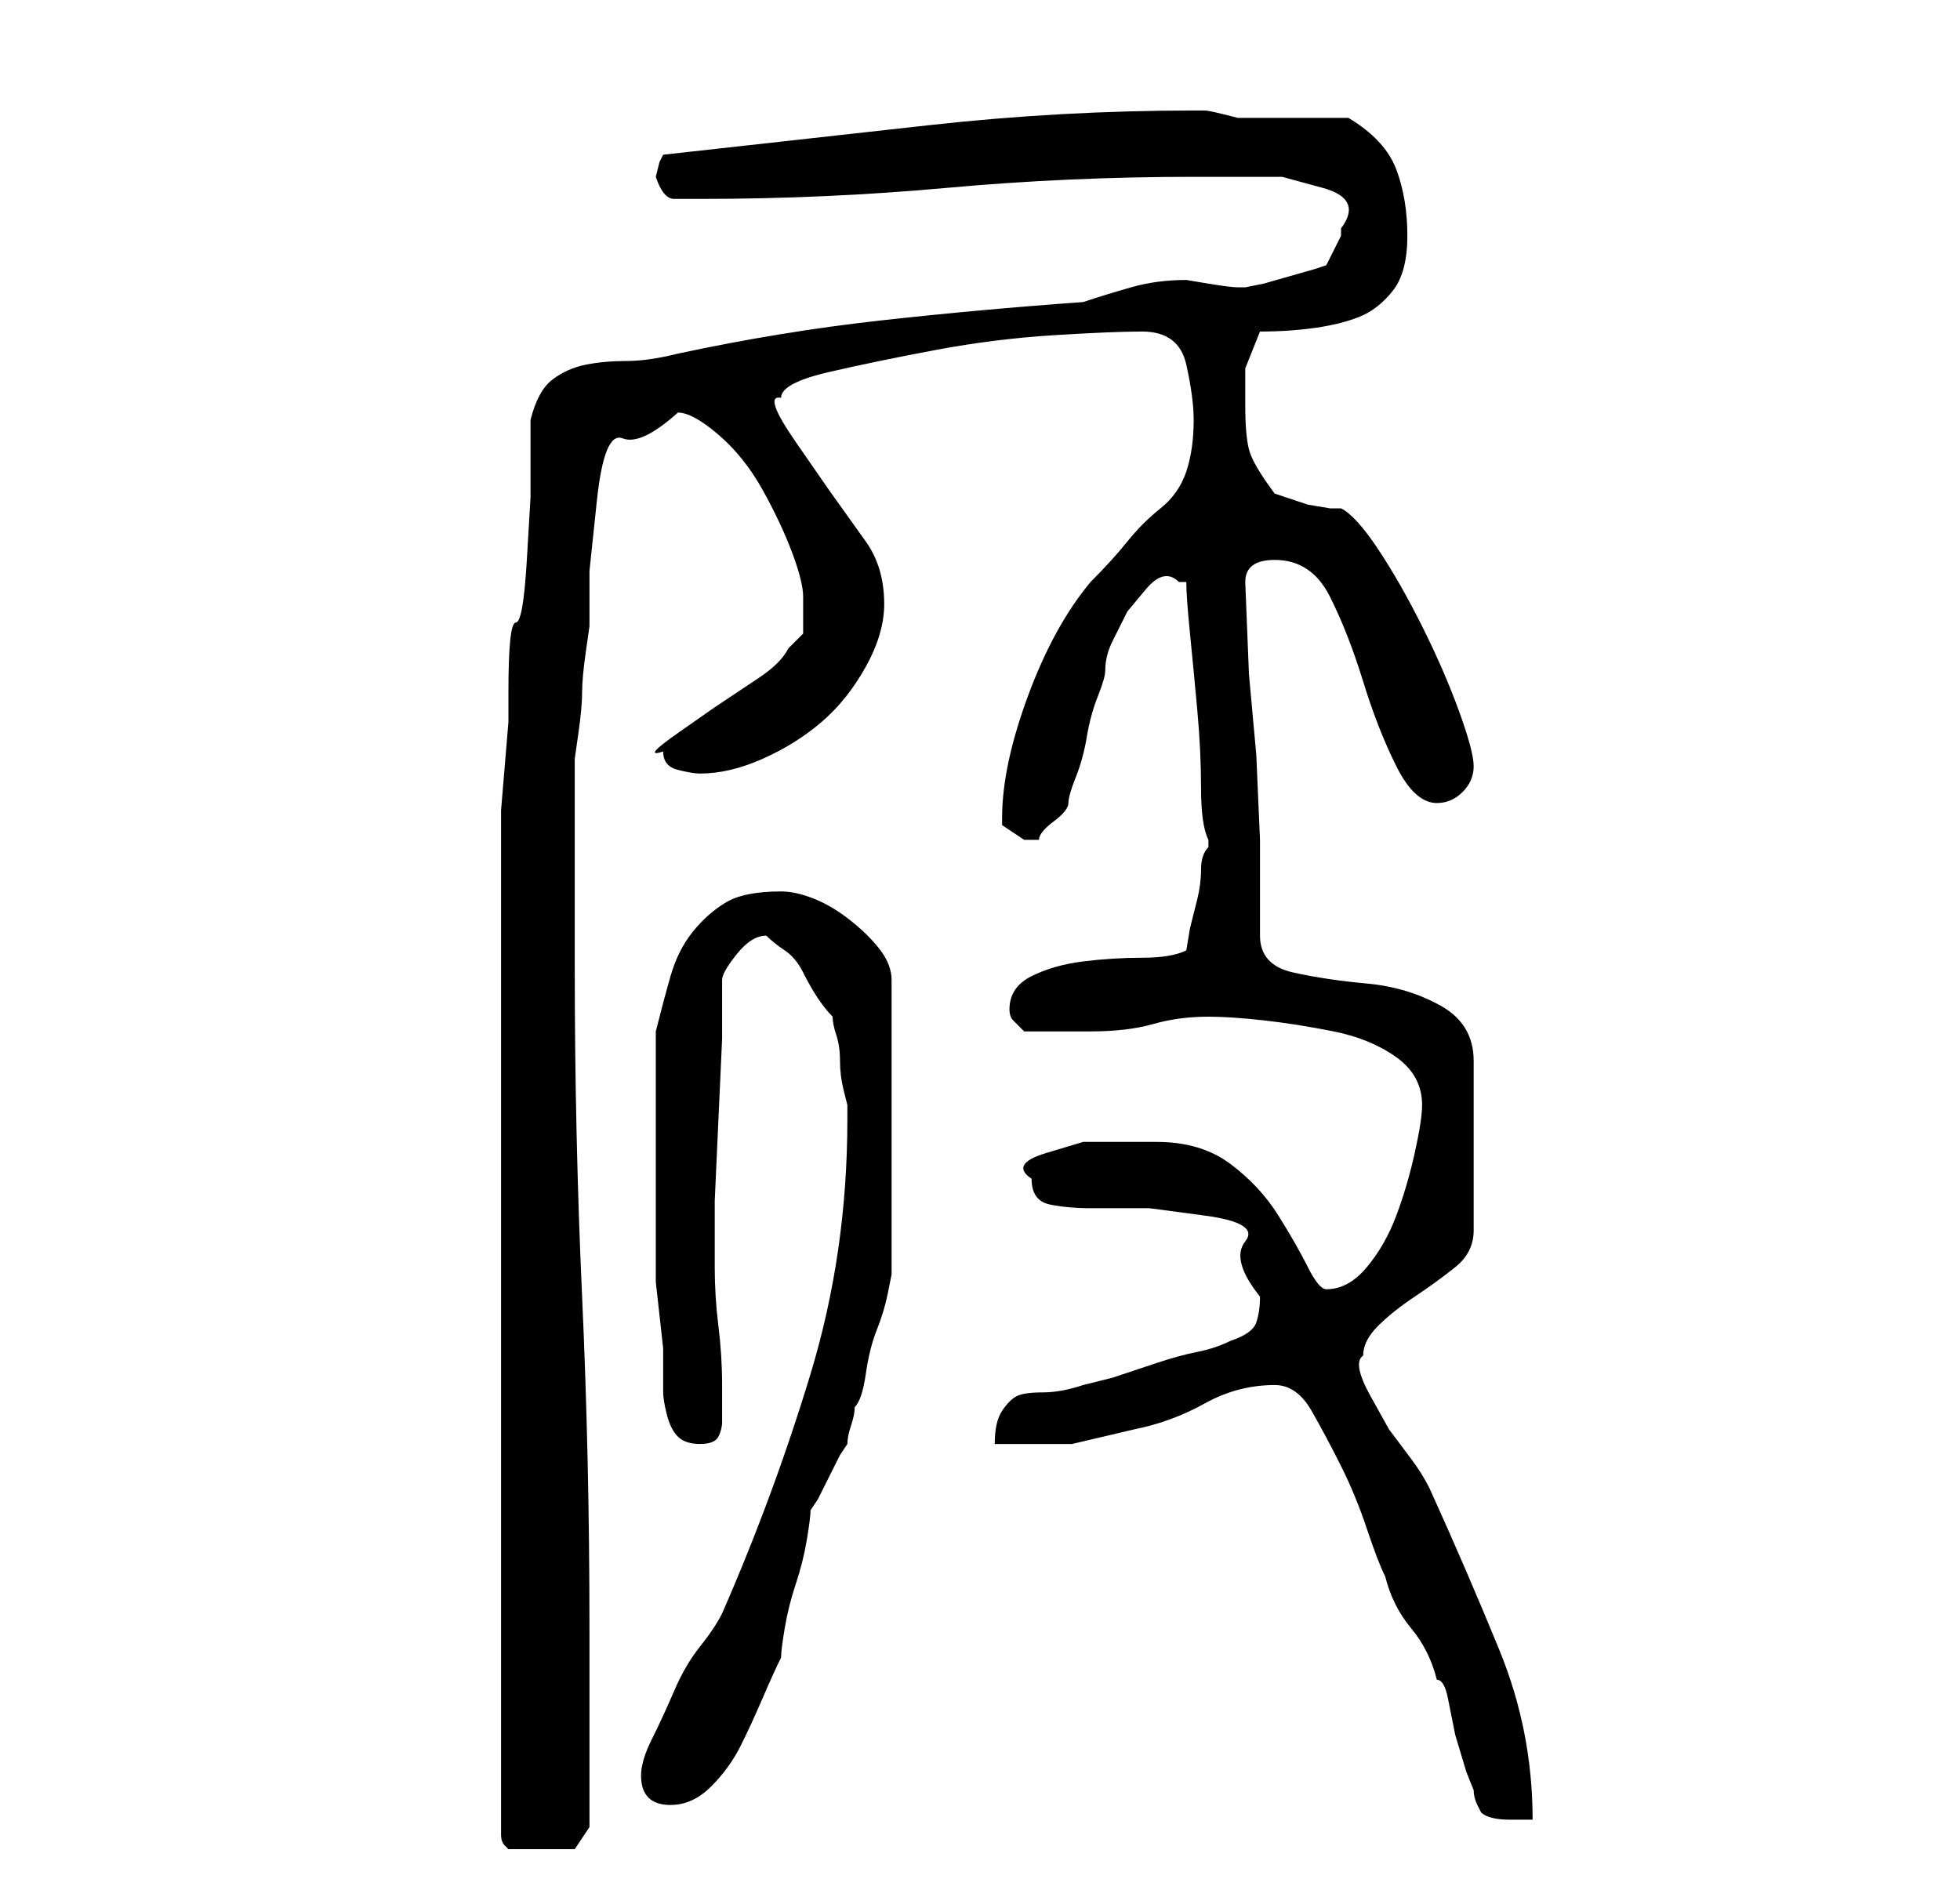 <?xml version="1.0" standalone="no"?>
<!DOCTYPE svg PUBLIC "-//W3C//DTD SVG 1.1//EN" "http://www.w3.org/Graphics/SVG/1.1/DTD/svg11.dtd" >
<svg xmlns="http://www.w3.org/2000/svg" xmlns:xlink="http://www.w3.org/1999/xlink" version="1.1" viewBox="-10 0 266 256">
   <path fill="currentColor"
d="M58 114v135q0 1 0.5 1.5l0.5 0.5h2h4h1.5h1.5l2 -3v-4v-7.5v-8.5v-7q0 -23 -1 -45t-1 -45v-7v-9v-8v-4t0.5 -3.5t0.5 -5.5t0.5 -5.5t0.5 -3.5v-7.5t1 -9.5t3.5 -8.5t7.5 -3.5q2 0 5.5 3t6 7.5t4 8.5t1.5 6v3v2l-1.5 1.5l-0.5 0.5q-1 2 -4 4l-6 4t-5 3.5t-2 2.5q0 2 2 2.5
t3 0.5q4 0 8.5 -2t8 -5t6 -7.5t2.5 -8.5q0 -5 -2.5 -8.5l-5 -7t-4.5 -6.5t-2 -6q0 -2 6.5 -3.5t14.5 -3t16 -2t12 -0.5q5 0 6 4.5t1 7.5q0 4 -1 7t-3.5 5t-4.5 4.5t-5 5.5q-5 6 -8.5 15.5t-3.5 16.5v1v0l1.5 1l1.5 1h1h1q0 -1 2 -2.5t2 -2.5t1 -3.5t1.5 -5.5t1.5 -5.5
t1 -3.5q0 -2 1 -4l2 -4t2.5 -3t4.5 -1h1q0 2 0.5 7t1 10.5t0.5 10.5t1 7v1v0q-1 1 -1 3t-0.5 4l-1 4t-0.5 3q-2 1 -6 1t-8 0.5t-7 2t-3 4.5q0 1 0.5 1.5l1.5 1.5h9q5 0 8.5 -1t7.5 -1q3 0 7.5 0.5t9.5 1.5t8.5 3.5t3.5 6.5q0 2 -1 6.5t-2.5 8.5t-4 7t-5.5 3q-1 0 -2.5 -3
t-4 -7t-6.5 -7t-10 -3h-5h-5t-5 1.5t-2 3.5q0 3 2.5 3.5t5.5 0.5h8t7.5 1t5.5 3.5t2 7.5q0 2 -0.5 3.5t-3.5 2.5q-2 1 -4.5 1.5t-5.5 1.5l-6 2t-4 1q-3 1 -5.5 1t-3.5 0.5t-2 2t-1 4.5h10.5t8.5 -2q5 -1 9.5 -3.5t9.5 -2.5q3 0 5 3.5t4 7.5t3.5 8.5t2.5 6.5q1 4 3.5 7t3.5 7
q1 0 1.5 2.5l1 5t1.5 5l1 2.5q0 1 0.5 2l0.5 1q1 1 4 1h3q0 -12 -4.5 -23t-9.5 -22q-1 -2 -2.5 -4l-3 -4t-2.5 -4.5t-1 -5.5q0 -2 2 -4t5 -4t5.5 -4t2.5 -5v-23q0 -5 -4.5 -7.5t-10 -3t-10 -1.5t-4.5 -5v-13t-0.5 -11.5l-1 -11t-0.5 -12.5q0 -3 4 -3q5 0 7.5 5t4.5 11.5
t4.5 11.5t5.5 5q2 0 3.5 -1.5t1.5 -3.5t-2 -7.5t-5 -11.5t-6 -10.5t-5 -5.5h-1.5t-3 -0.5l-3 -1l-1.5 -0.5q-3 -4 -3.5 -6t-0.5 -6v-5t2 -5q4 0 7.5 -0.5t6 -1.5t4.5 -3.5t2 -7.5t-1.5 -9t-6.5 -7h-2h-5h-4h-3h-1t-2 -0.5t-2.5 -0.5h-1.5q-18 0 -36 2l-36 4l-0.5 1t-0.5 2
q1 3 2.5 3h3.5q17 0 33.5 -1.5t33.5 -1.5h5.5h6.5t5.5 1.5t2.5 5.5v1l-1 2l-1 2l-1.5 0.5t-3.5 1t-3.5 1t-2.5 0.5v0v0h-1q-1 0 -4 -0.5l-3 -0.5q-4 0 -7.5 1t-6.5 2q-14 1 -27.5 2.5t-27.5 4.5q-4 1 -7 1t-5.5 0.5t-4.5 2t-3 5.5v10.5t-0.5 8.5t-1.5 8.5t-1 9.5v4t-0.5 6
t-0.5 6v4zM77 241q0 4 4 4q3 0 5.5 -2.5t4 -5.5t3 -6.5t2.5 -5.5q0 -1 0.5 -4t1.5 -6t1.5 -6t0.5 -4l1 -1.5t1.5 -3t1.5 -3l1 -1.5q0 -1 0.5 -2.5t0.5 -2.5q1 -1 1.5 -4.5t1.5 -6t1.5 -5l0.5 -2.5v-40q0 -2 -1.5 -4t-4 -4t-5 -3t-4.5 -1q-5 0 -7.5 1.5t-4.5 4t-3 6t-2 7.5
v15v17v2t0.5 4.5t0.5 4.5v2v4q0 1 0.5 3t1.5 3t3 1t2.5 -1t0.5 -2v-2.5v-2.5q0 -4 -0.5 -8t-0.5 -8v-2v-7t0.5 -11t0.5 -11v-8q0 -1 2 -3.5t4 -2.5q1 1 2.5 2t2.5 3t2 3.5t2 2.5q0 1 0.5 2.5t0.5 3.5t0.5 4l0.5 2v2q0 18 -5 34.5t-12 32.5q-1 2 -3 4.5t-3.5 6t-3 6.5t-1.5 5
z" />
</svg>
